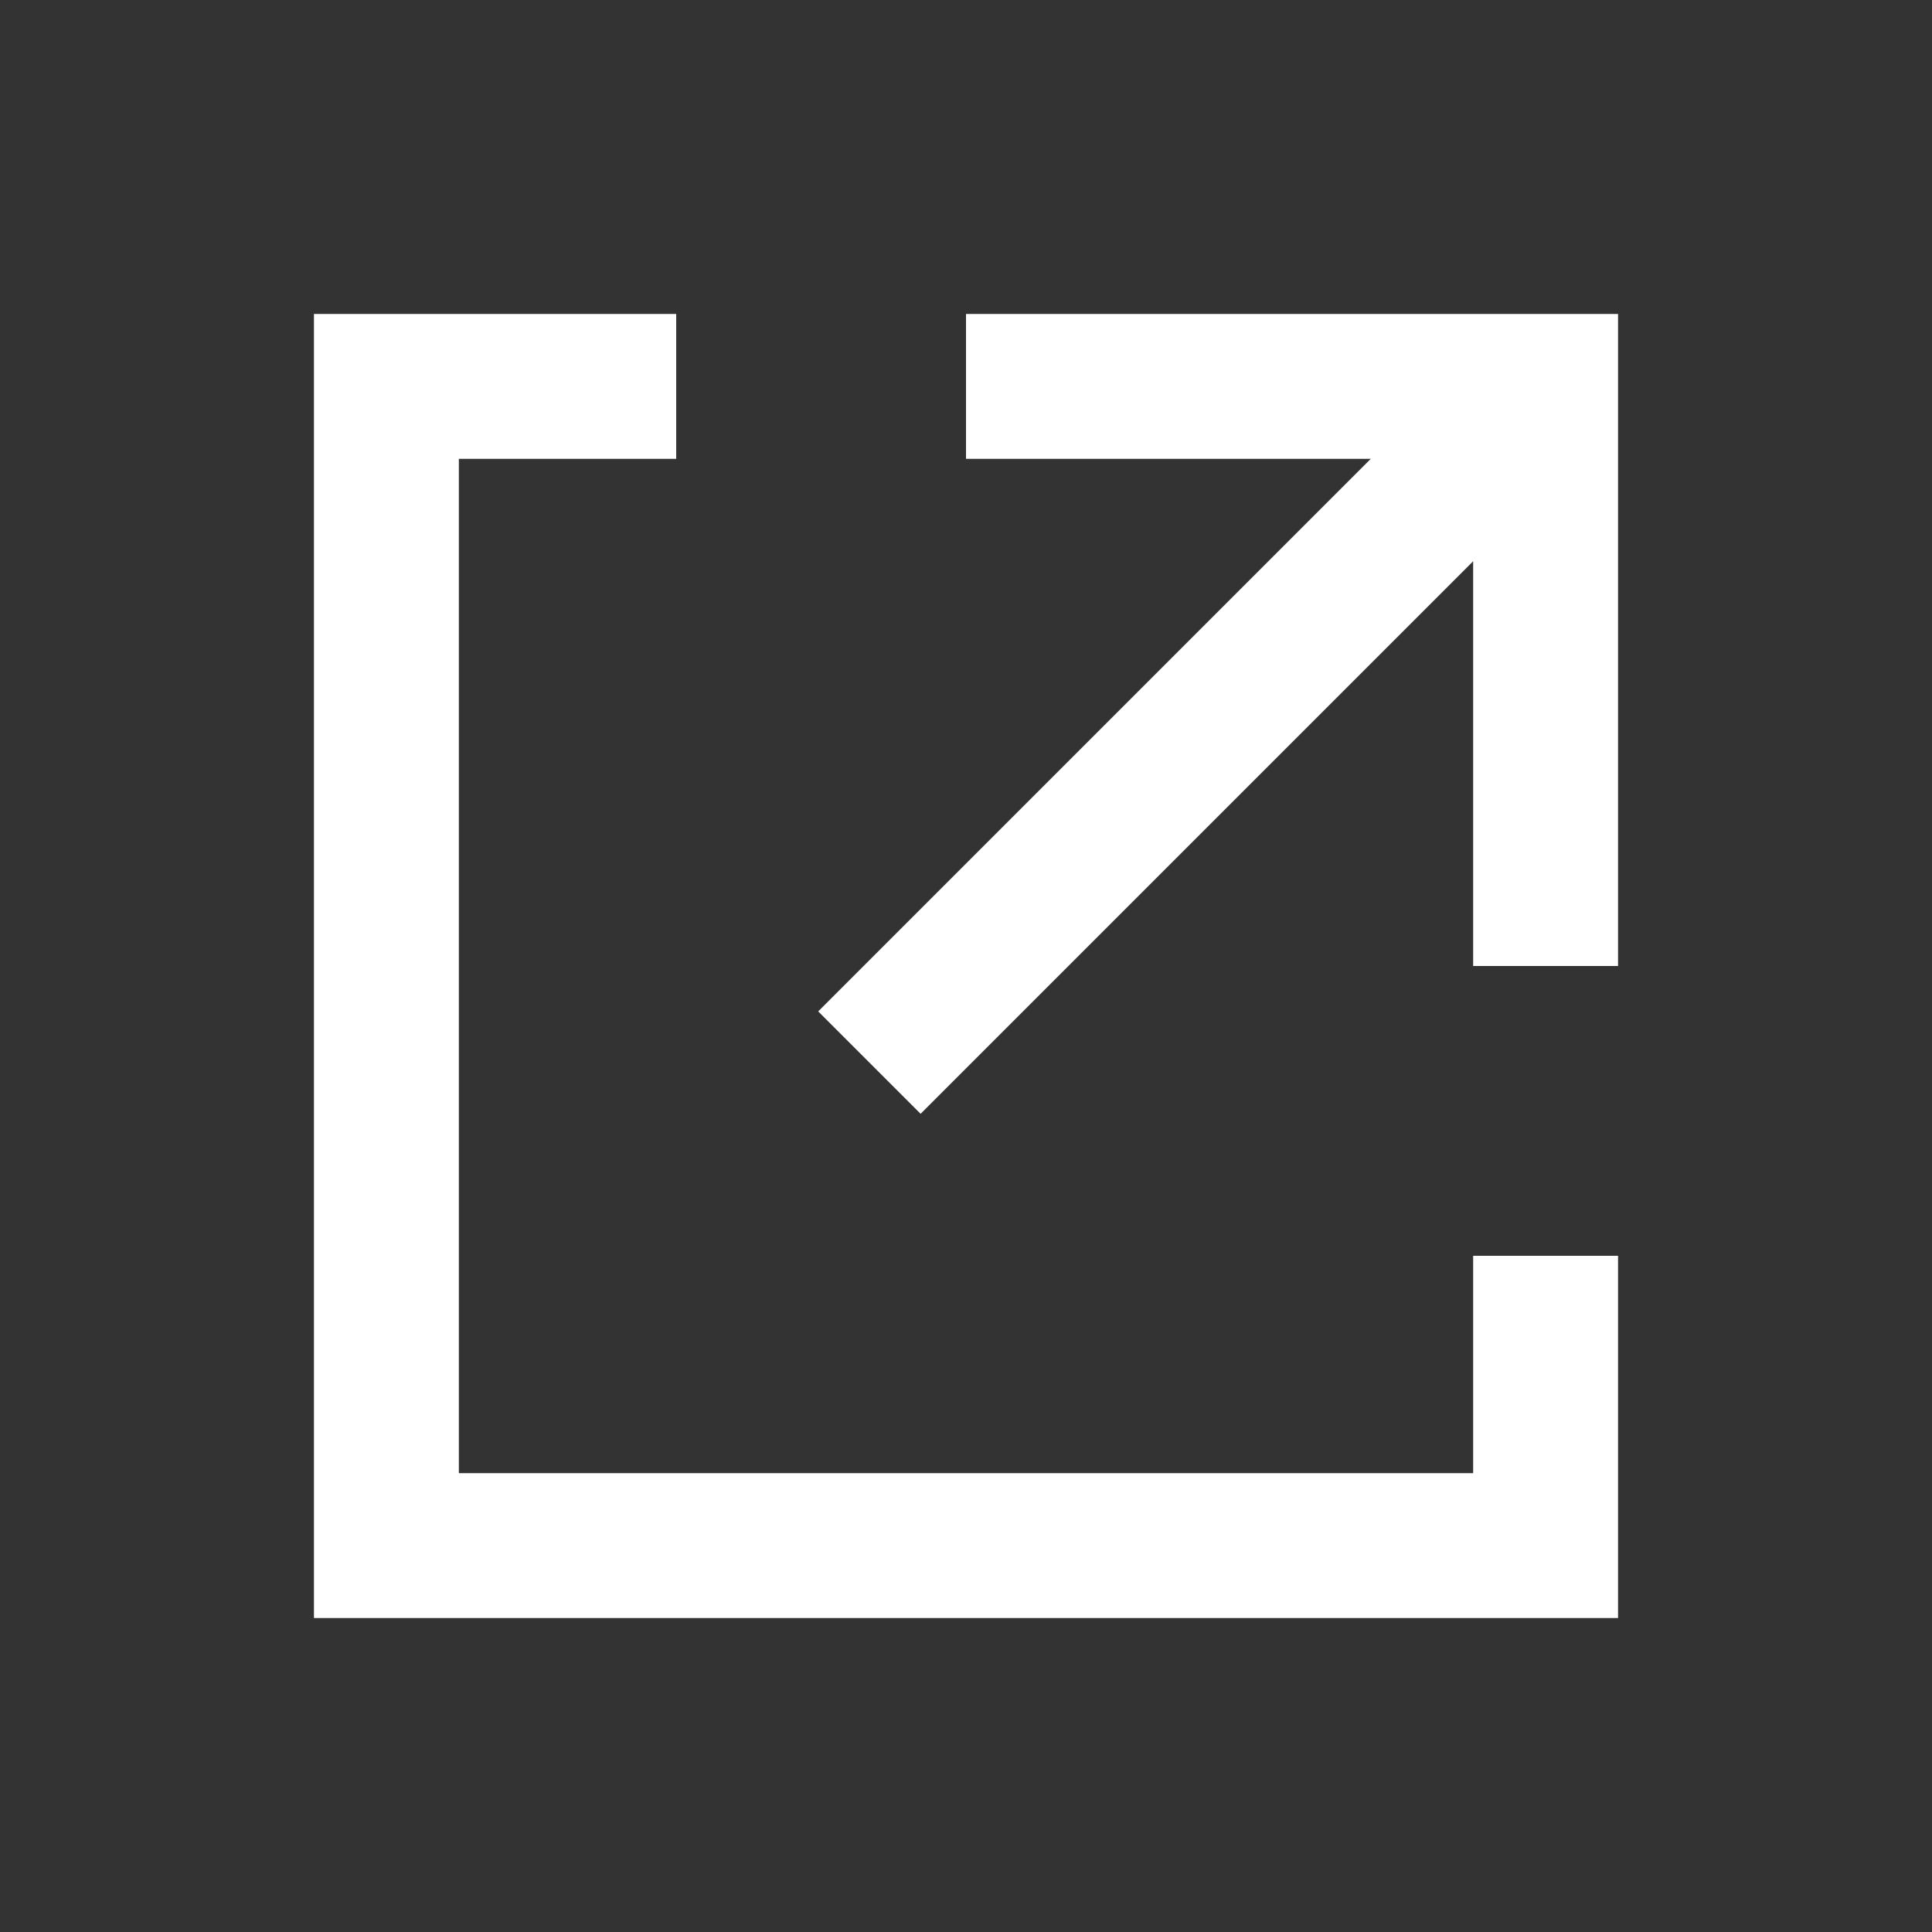 <svg width="20" height="20" viewBox="0 0 20 20" fill="none" xmlns="http://www.w3.org/2000/svg">
<rect x="0" y="0" width="20" height="20" fill="#333333" stroke="none"/>
<g id="share 1">
<path id="Vector" fill-rule="evenodd" clip-rule="evenodd" d="M7 3.25H3.25V16.75H16.75V13H15.25V15.25H4.75V4.75H7V3.25ZM16.75 3.25H10V4.75H14.19L8.47 10.47L9.53 11.53L15.25 5.81V10H16.75V3.25Z" fill="white"/>
</g>
</svg>
